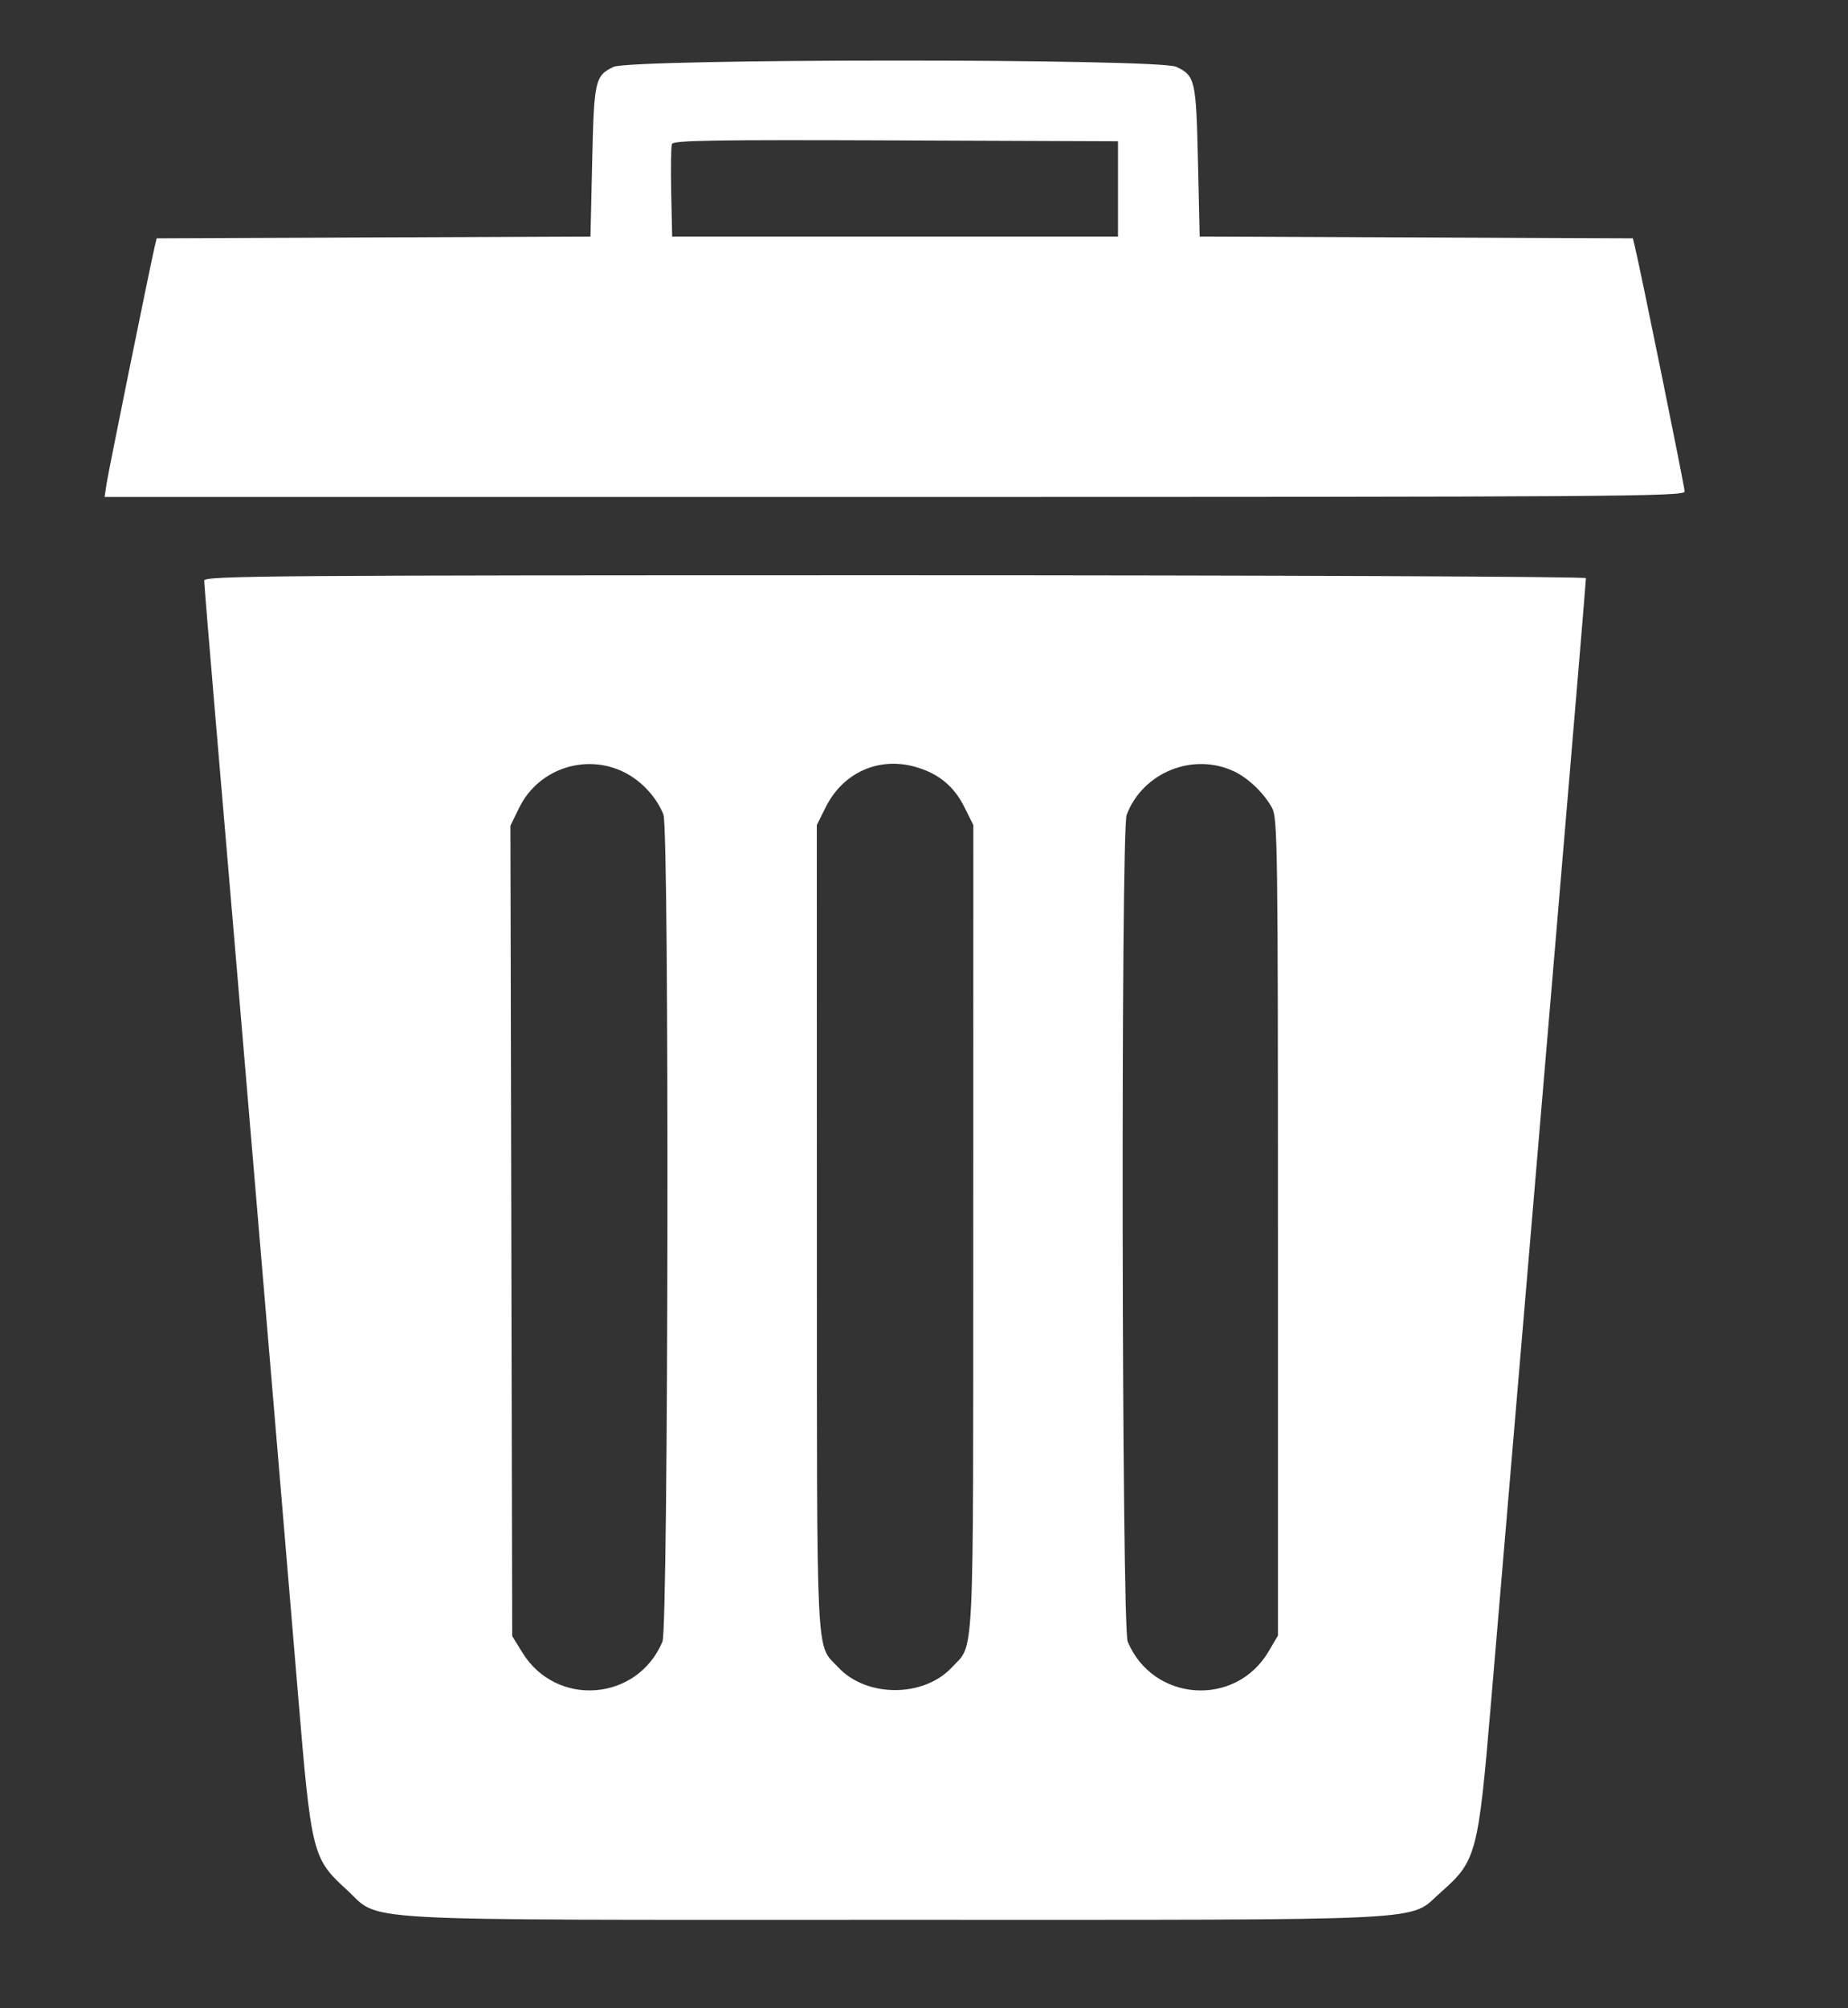 <svg id="svg" xmlns="http://www.w3.org/2000/svg" xmlns:xlink="http://www.w3.org/1999/xlink" width="400" height="434.622" viewBox="0, 0, 400,434.622"><rect x="0" y="0" width="400" height="434.622" fill="#333333" stroke="none"/><g id="svgg"><path id="path0" d="M132.749 14.489 C 128.786 16.442,128.577 17.379,128.177 34.991 L 127.808 51.197 80.860 51.387 L 33.911 51.576 33.515 53.228 C 32.602 57.031,23.423 102.254,23.050 104.788 L 22.642 107.551 193.641 107.551 C 350.106 107.551,364.641 107.450,364.641 106.369 C 364.641 105.371,355.046 58.176,353.838 53.228 L 353.434 51.576 306.551 51.387 L 259.669 51.197 259.300 34.991 C 258.898 17.285,258.695 16.399,254.610 14.461 C 250.762 12.634,136.458 12.661,132.749 14.489 M241.989 40.884 L 241.989 51.197 193.738 51.197 L 145.488 51.197 145.281 41.660 C 145.167 36.414,145.240 31.688,145.444 31.157 C 145.745 30.372,154.800 30.227,193.902 30.381 L 241.989 30.571 241.989 40.884 M44.199 125.645 C 44.199 126.279,45.351 140.284,46.759 156.769 C 49.608 190.120,52.716 226.760,55.988 265.562 C 57.183 279.742,59.171 303.278,60.404 317.864 C 61.637 332.449,63.475 354.328,64.488 366.483 C 67.381 401.203,67.622 402.179,74.983 408.906 C 82.740 415.996,73.212 415.470,193.738 415.470 C 313.144 415.470,304.611 415.900,311.874 409.507 C 319.550 402.750,319.957 401.229,322.680 369.061 C 323.898 354.678,327.215 315.562,330.051 282.136 C 332.888 248.711,336.020 211.750,337.011 200.000 C 338.003 188.250,339.818 166.737,341.046 152.193 C 342.274 137.649,343.278 125.467,343.278 125.121 C 343.278 124.776,275.985 124.494,193.738 124.494 C 58.606 124.494,44.199 124.605,44.199 125.645 M136.071 167.649 C 139.409 169.597,142.325 172.953,143.603 176.314 C 144.893 179.705,144.686 352.180,143.388 355.275 C 137.980 368.182,120.448 369.574,113.095 357.681 L 110.866 354.075 110.672 266.382 L 110.479 178.689 112.386 174.793 C 116.678 166.020,127.625 162.718,136.071 167.649 M198.443 166.052 C 203.296 167.513,206.529 170.224,208.764 174.710 L 210.681 178.558 210.665 265.522 C 210.647 361.986,210.960 355.558,206.032 360.845 C 199.923 367.399,187.554 367.399,181.445 360.845 C 176.517 355.558,176.830 361.986,176.812 265.522 L 176.796 178.558 178.713 174.710 C 182.513 167.086,190.391 163.629,198.443 166.052 M267.148 166.954 C 270.223 168.413,273.604 171.670,275.344 174.848 C 276.523 177.002,276.611 183.333,276.611 265.562 L 276.611 353.959 274.601 357.379 C 267.433 369.572,249.564 368.342,244.090 355.279 C 242.787 352.170,242.572 179.738,243.866 176.333 C 247.363 167.137,258.273 162.742,267.148 166.954 " stroke="none" fill="#fff" fill-rule="evenodd"></path></g></svg>